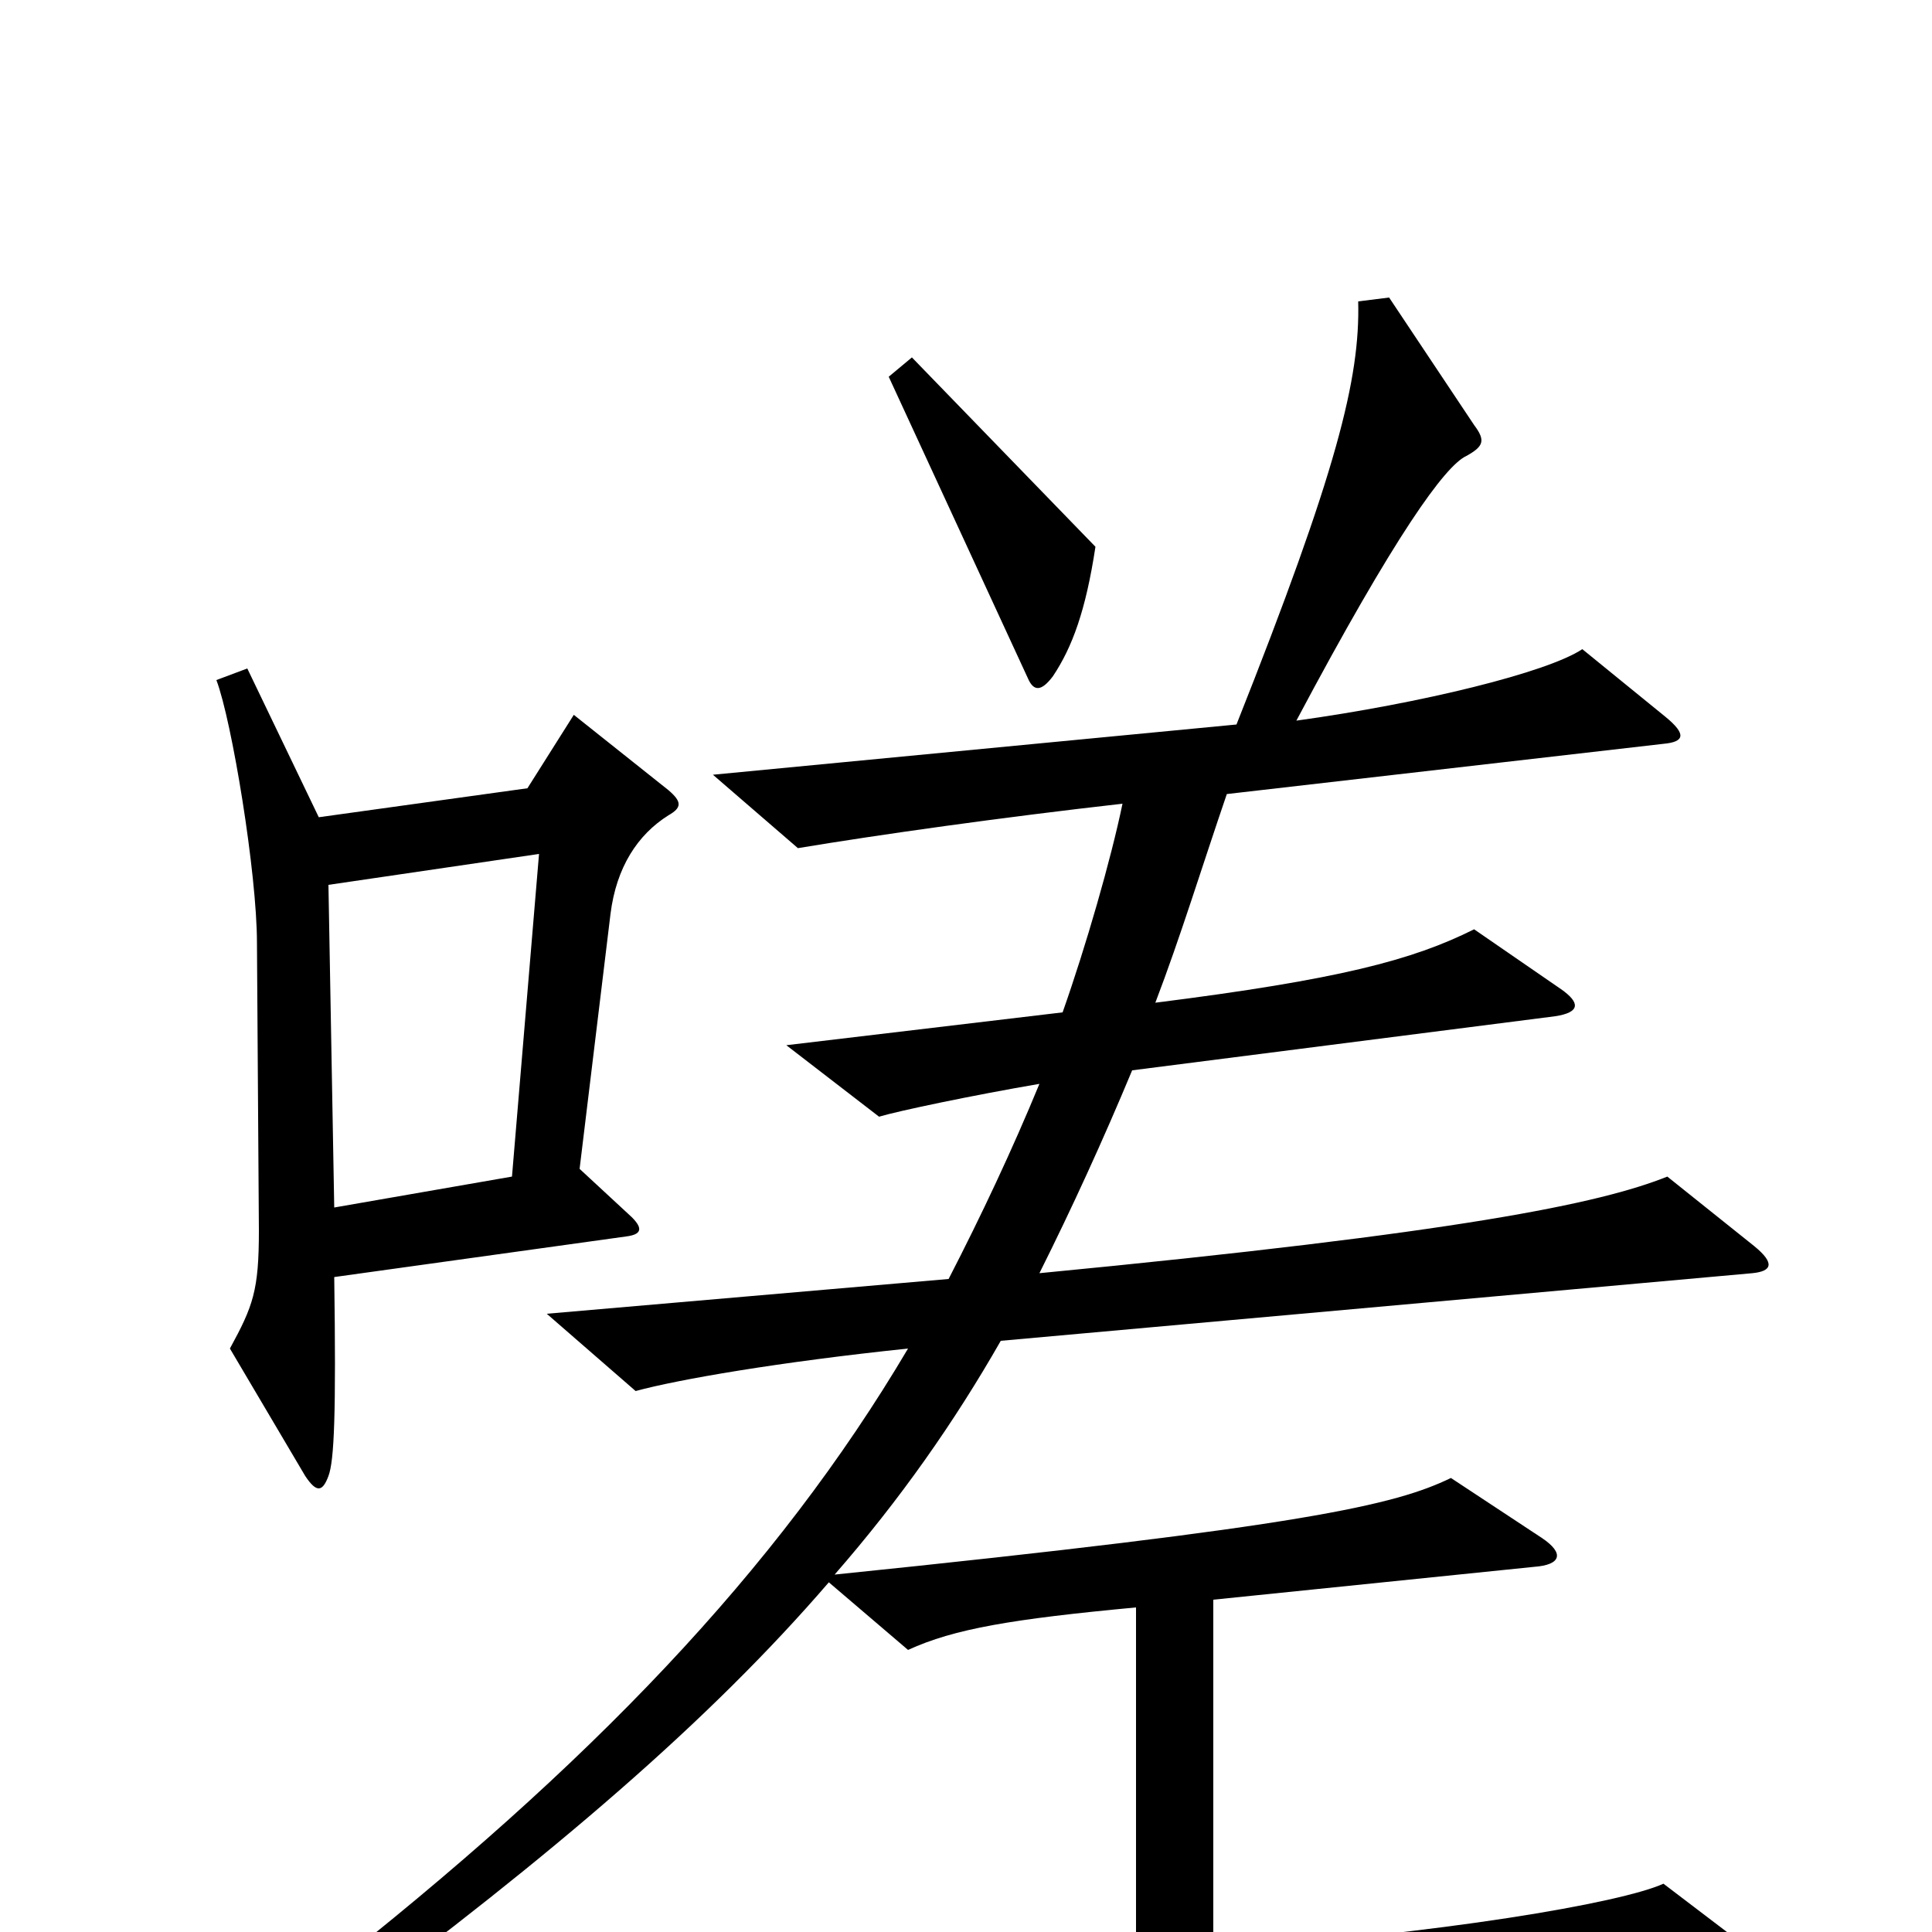 <svg xmlns="http://www.w3.org/2000/svg" viewBox="0 -1000 1000 1000">
	<path fill="#000000" d="M567 -717L472 -815L460 -805L532 -649C535 -642 539 -642 545 -650C555 -665 562 -684 567 -717ZM346 -578C353 -582 353 -585 346 -591L297 -630L273 -592L165 -577L128 -654L112 -648C120 -627 133 -548 133 -512L134 -363C134 -332 131 -324 119 -302L158 -236C164 -227 167 -228 170 -236C173 -244 174 -268 173 -339L324 -360C332 -361 333 -364 327 -370L300 -395L316 -527C319 -551 330 -568 346 -578ZM279 -558L265 -391L173 -375L170 -542ZM429 -181L470 -146C494 -157 524 -162 588 -168V11L300 26L341 65C386 57 532 44 903 25C919 24 921 21 907 10L861 -25C839 -15 746 1 628 9V-172L794 -189C808 -190 810 -196 798 -204L751 -235C722 -221 676 -210 432 -185C466 -224 494 -264 518 -306L907 -341C917 -342 919 -346 908 -355L863 -391C828 -377 756 -362 538 -341C555 -375 571 -410 586 -446L805 -474C818 -476 818 -481 808 -488L763 -519C731 -503 693 -493 598 -481C611 -515 622 -551 635 -589L861 -615C872 -616 873 -620 862 -629L819 -664C801 -652 736 -636 671 -627C722 -723 748 -759 759 -764C768 -769 769 -772 763 -780L719 -846L703 -844C704 -804 692 -756 640 -625L369 -599L413 -561C455 -568 519 -577 581 -584C575 -555 562 -510 550 -476L407 -459L455 -422C465 -425 503 -433 538 -439C524 -405 508 -371 491 -338L283 -320L329 -280C351 -286 403 -295 470 -302C402 -187 305 -86 166 23L177 41C286 -40 367 -109 429 -181Z"/>
</svg>
